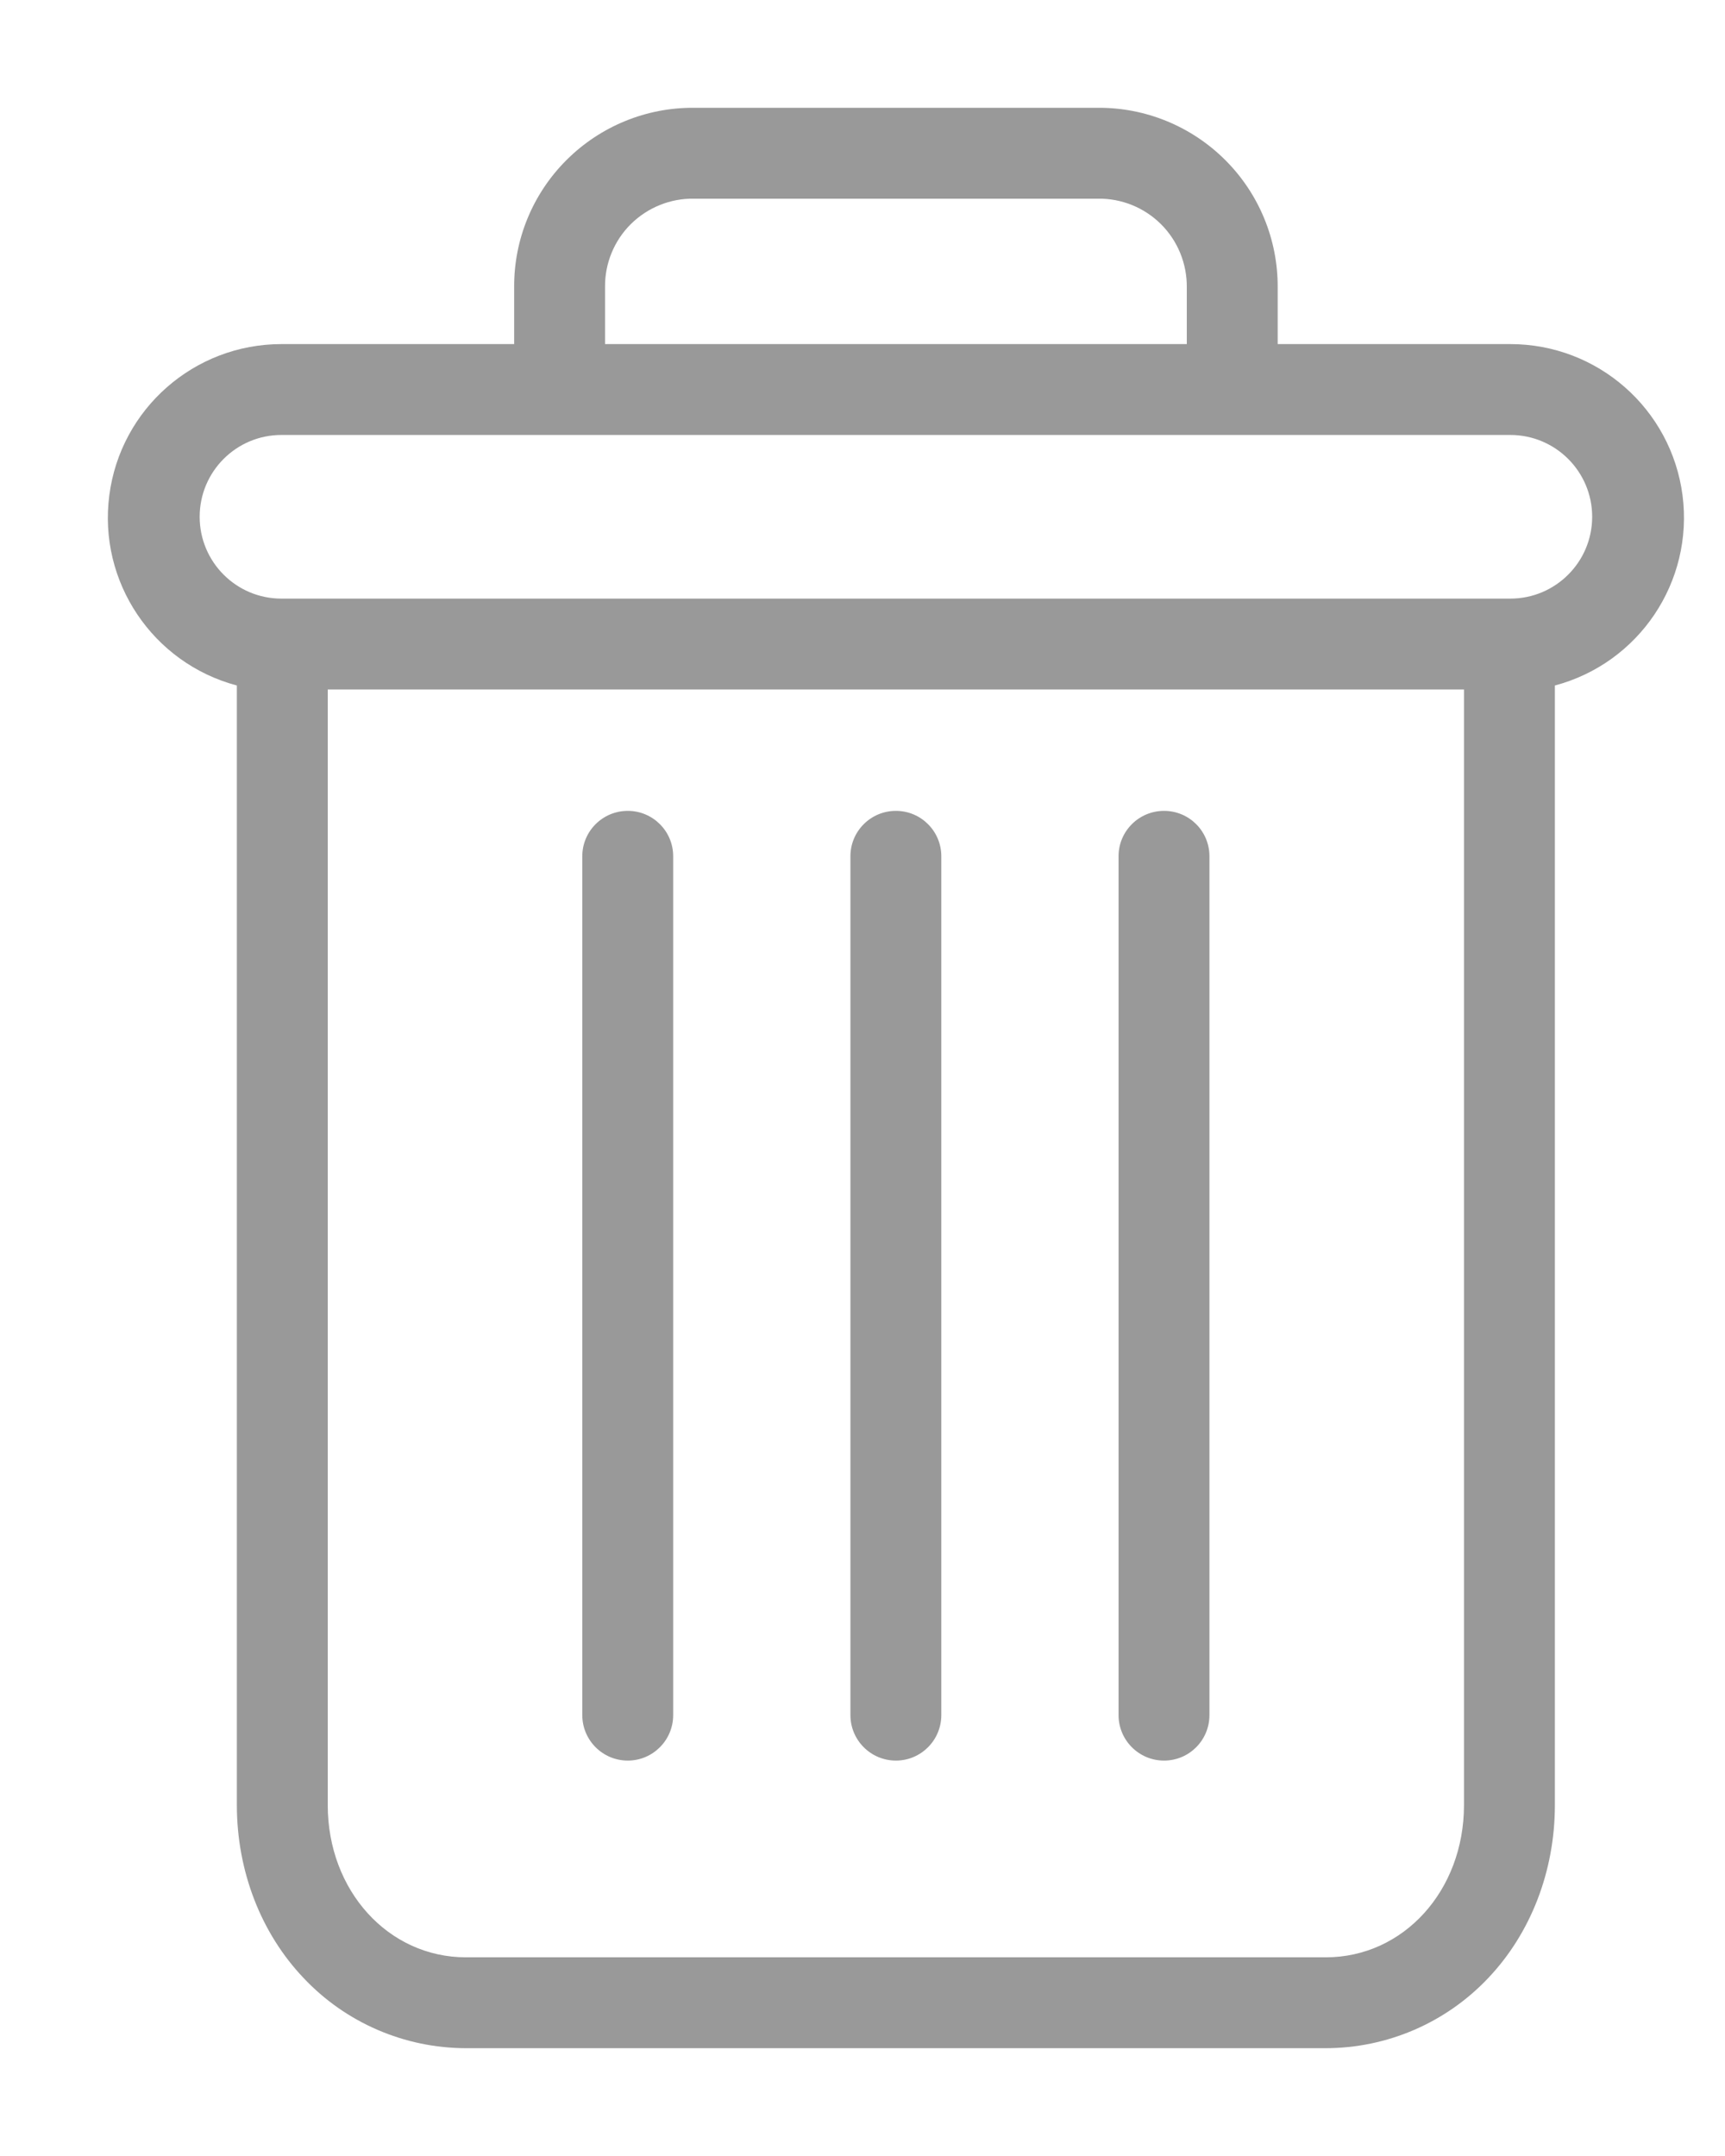 <?xml version="1.0" encoding="UTF-8"?>
<svg width="16px" height="20px" viewBox="0 0 16 20" version="1.1" xmlns="http://www.w3.org/2000/svg" xmlns:xlink="http://www.w3.org/1999/xlink">
    <g id="Page-1" stroke="none" stroke-width="1" fill="none" fill-rule="evenodd">
        <g id="AWSM-Calendar" transform="translate(-3, -1)" fill="#999999" fill-rule="nonzero" stroke="none" stroke-width="0.2">
            <path d="M13.181,2 C13.624,1.996 14.05,2.171 14.364,2.484 C14.678,2.797 14.853,3.222 14.851,3.665 L14.851,3.665 L14.851,4.192 L17.009,4.192 C17.818,4.192 18.501,4.792 18.606,5.594 C18.71,6.396 18.204,7.151 17.422,7.359 L17.422,7.359 L17.422,17.745 C17.422,18.359 17.197,18.935 16.804,19.349 C16.412,19.764 15.868,19.999 15.297,20 L15.297,20 L7.322,20 C6.752,19.999 6.207,19.764 5.816,19.349 C5.422,18.935 5.197,18.359 5.197,17.745 L5.197,17.745 L5.197,7.359 C4.416,7.151 3.909,6.396 4.014,5.594 C4.118,4.792 4.802,4.192 5.61,4.192 L5.61,4.192 L7.769,4.192 L7.769,3.665 C7.766,3.222 7.941,2.797 8.255,2.484 C8.569,2.171 8.995,1.996 9.438,2 L9.438,2 Z M16.579,7.396 L6.04,7.396 L6.04,17.745 C6.04,18.538 6.601,19.157 7.322,19.157 L7.322,19.157 L15.297,19.157 C16.018,19.157 16.579,18.538 16.579,17.745 L16.579,17.745 L16.579,7.396 Z M13.797,8.522 C14.03,8.522 14.218,8.71 14.218,8.943 L14.218,8.943 L14.218,16.91 C14.218,17.143 14.03,17.332 13.797,17.332 C13.564,17.332 13.375,17.143 13.375,16.91 L13.375,16.91 L13.375,8.943 C13.375,8.71 13.564,8.522 13.797,8.522 Z M8.823,8.522 C9.055,8.522 9.244,8.71 9.244,8.943 L9.244,8.943 L9.244,16.91 C9.244,17.143 9.055,17.332 8.823,17.332 C8.59,17.332 8.401,17.143 8.401,16.91 L8.401,16.91 L8.401,8.943 C8.401,8.71 8.59,8.522 8.823,8.522 Z M11.31,8.522 C11.542,8.522 11.731,8.71 11.731,8.943 L11.731,8.943 L11.731,16.91 C11.731,17.143 11.542,17.332 11.31,17.332 C11.077,17.332 10.888,17.143 10.888,16.91 L10.888,16.91 L10.888,8.943 C10.888,8.71 11.077,8.522 11.31,8.522 Z M17.009,5.035 L5.61,5.035 C5.191,5.035 4.852,5.375 4.852,5.794 C4.852,6.213 5.191,6.553 5.61,6.553 L5.61,6.553 L17.009,6.553 C17.428,6.553 17.768,6.213 17.768,5.794 C17.768,5.375 17.428,5.035 17.009,5.035 L17.009,5.035 Z M13.181,2.843 L9.438,2.843 C9.218,2.839 9.007,2.925 8.851,3.079 C8.695,3.234 8.609,3.446 8.612,3.665 L8.612,3.665 L8.612,4.192 L14.008,4.192 L14.008,3.665 C14.01,3.446 13.924,3.234 13.768,3.079 C13.613,2.925 13.401,2.839 13.181,2.843 L13.181,2.843 Z" id="Combined-Shape"></path>
        </g>
    </g>
</svg>
